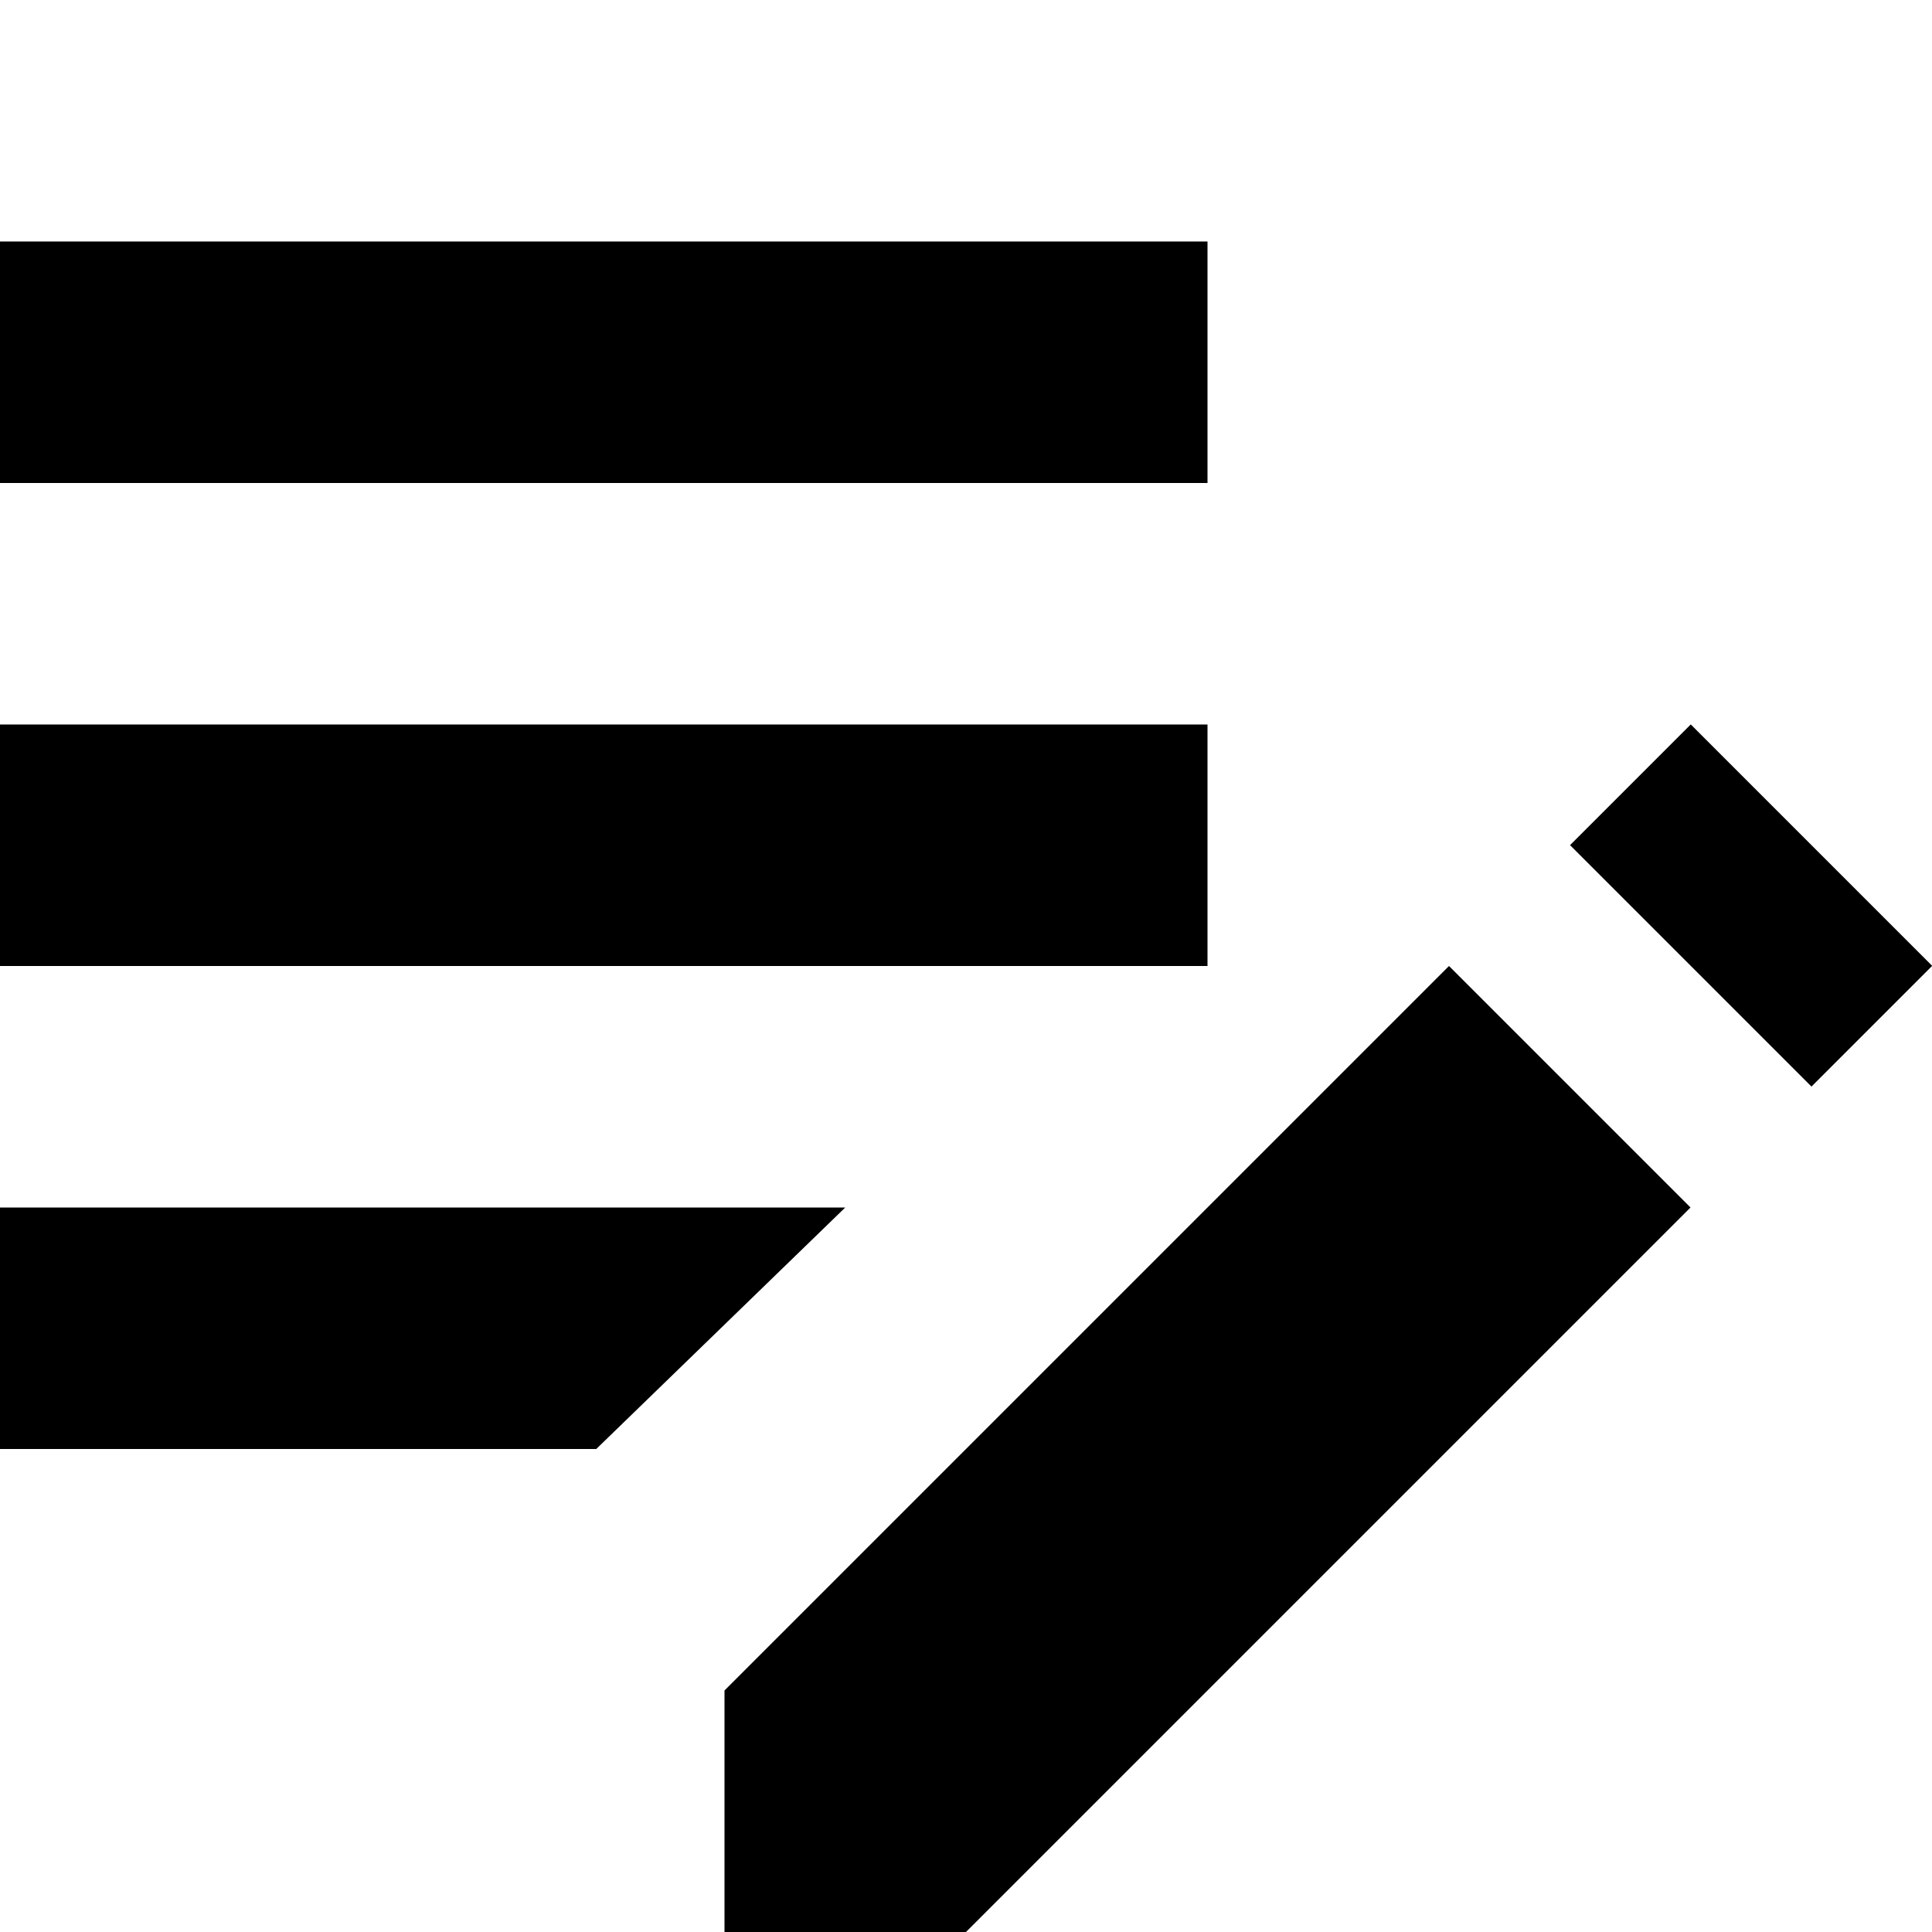 <?xml version="1.0" encoding="utf-8"?>
<!--
  Copyright 2016 Hippo B.V. (http://www.onehippo.com)

  Licensed under the Apache License, Version 2.0 (the "License");
  you may not use this file except in compliance with the License.
  You may obtain a copy of the License at

   http://www.apache.org/licenses/LICENSE-2.0

  Unless required by applicable law or agreed to in writing, software
  distributed under the License is distributed on an "AS IS" BASIS,
  WITHOUT WARRANTIES OR CONDITIONS OF ANY KIND, either express or implied.
  See the License for the specific language governing permissions and
  limitations under the License.
-->
<!DOCTYPE svg PUBLIC "-//W3C//DTD SVG 1.1//EN" "http://www.w3.org/Graphics/SVG/1.1/DTD/svg11.dtd">
<svg version="1.1" id="Layer_1" xmlns="http://www.w3.org/2000/svg" xmlns:xlink="http://www.w3.org/1999/xlink" x="0px" y="0px"
	 width="16px" height="16px" viewBox="0 0 16 16" enable-background="new 0 0 16 16" xml:space="preserve">
<polygon points="4.938,12 0,12 0,10 7,10 "/>
<rect y="6" width="10" height="2"/>
<rect y="2" width="10" height="2"/>
<g>
	<rect x="13.793" y="6.086" transform="matrix(-0.707 0.707 -0.707 -0.707 30.056 2.55)" width="1.414" height="2.828"/>
	<polygon points="12,8 6,14 6,16 8,16 14,10 	"/>
</g>
</svg>
